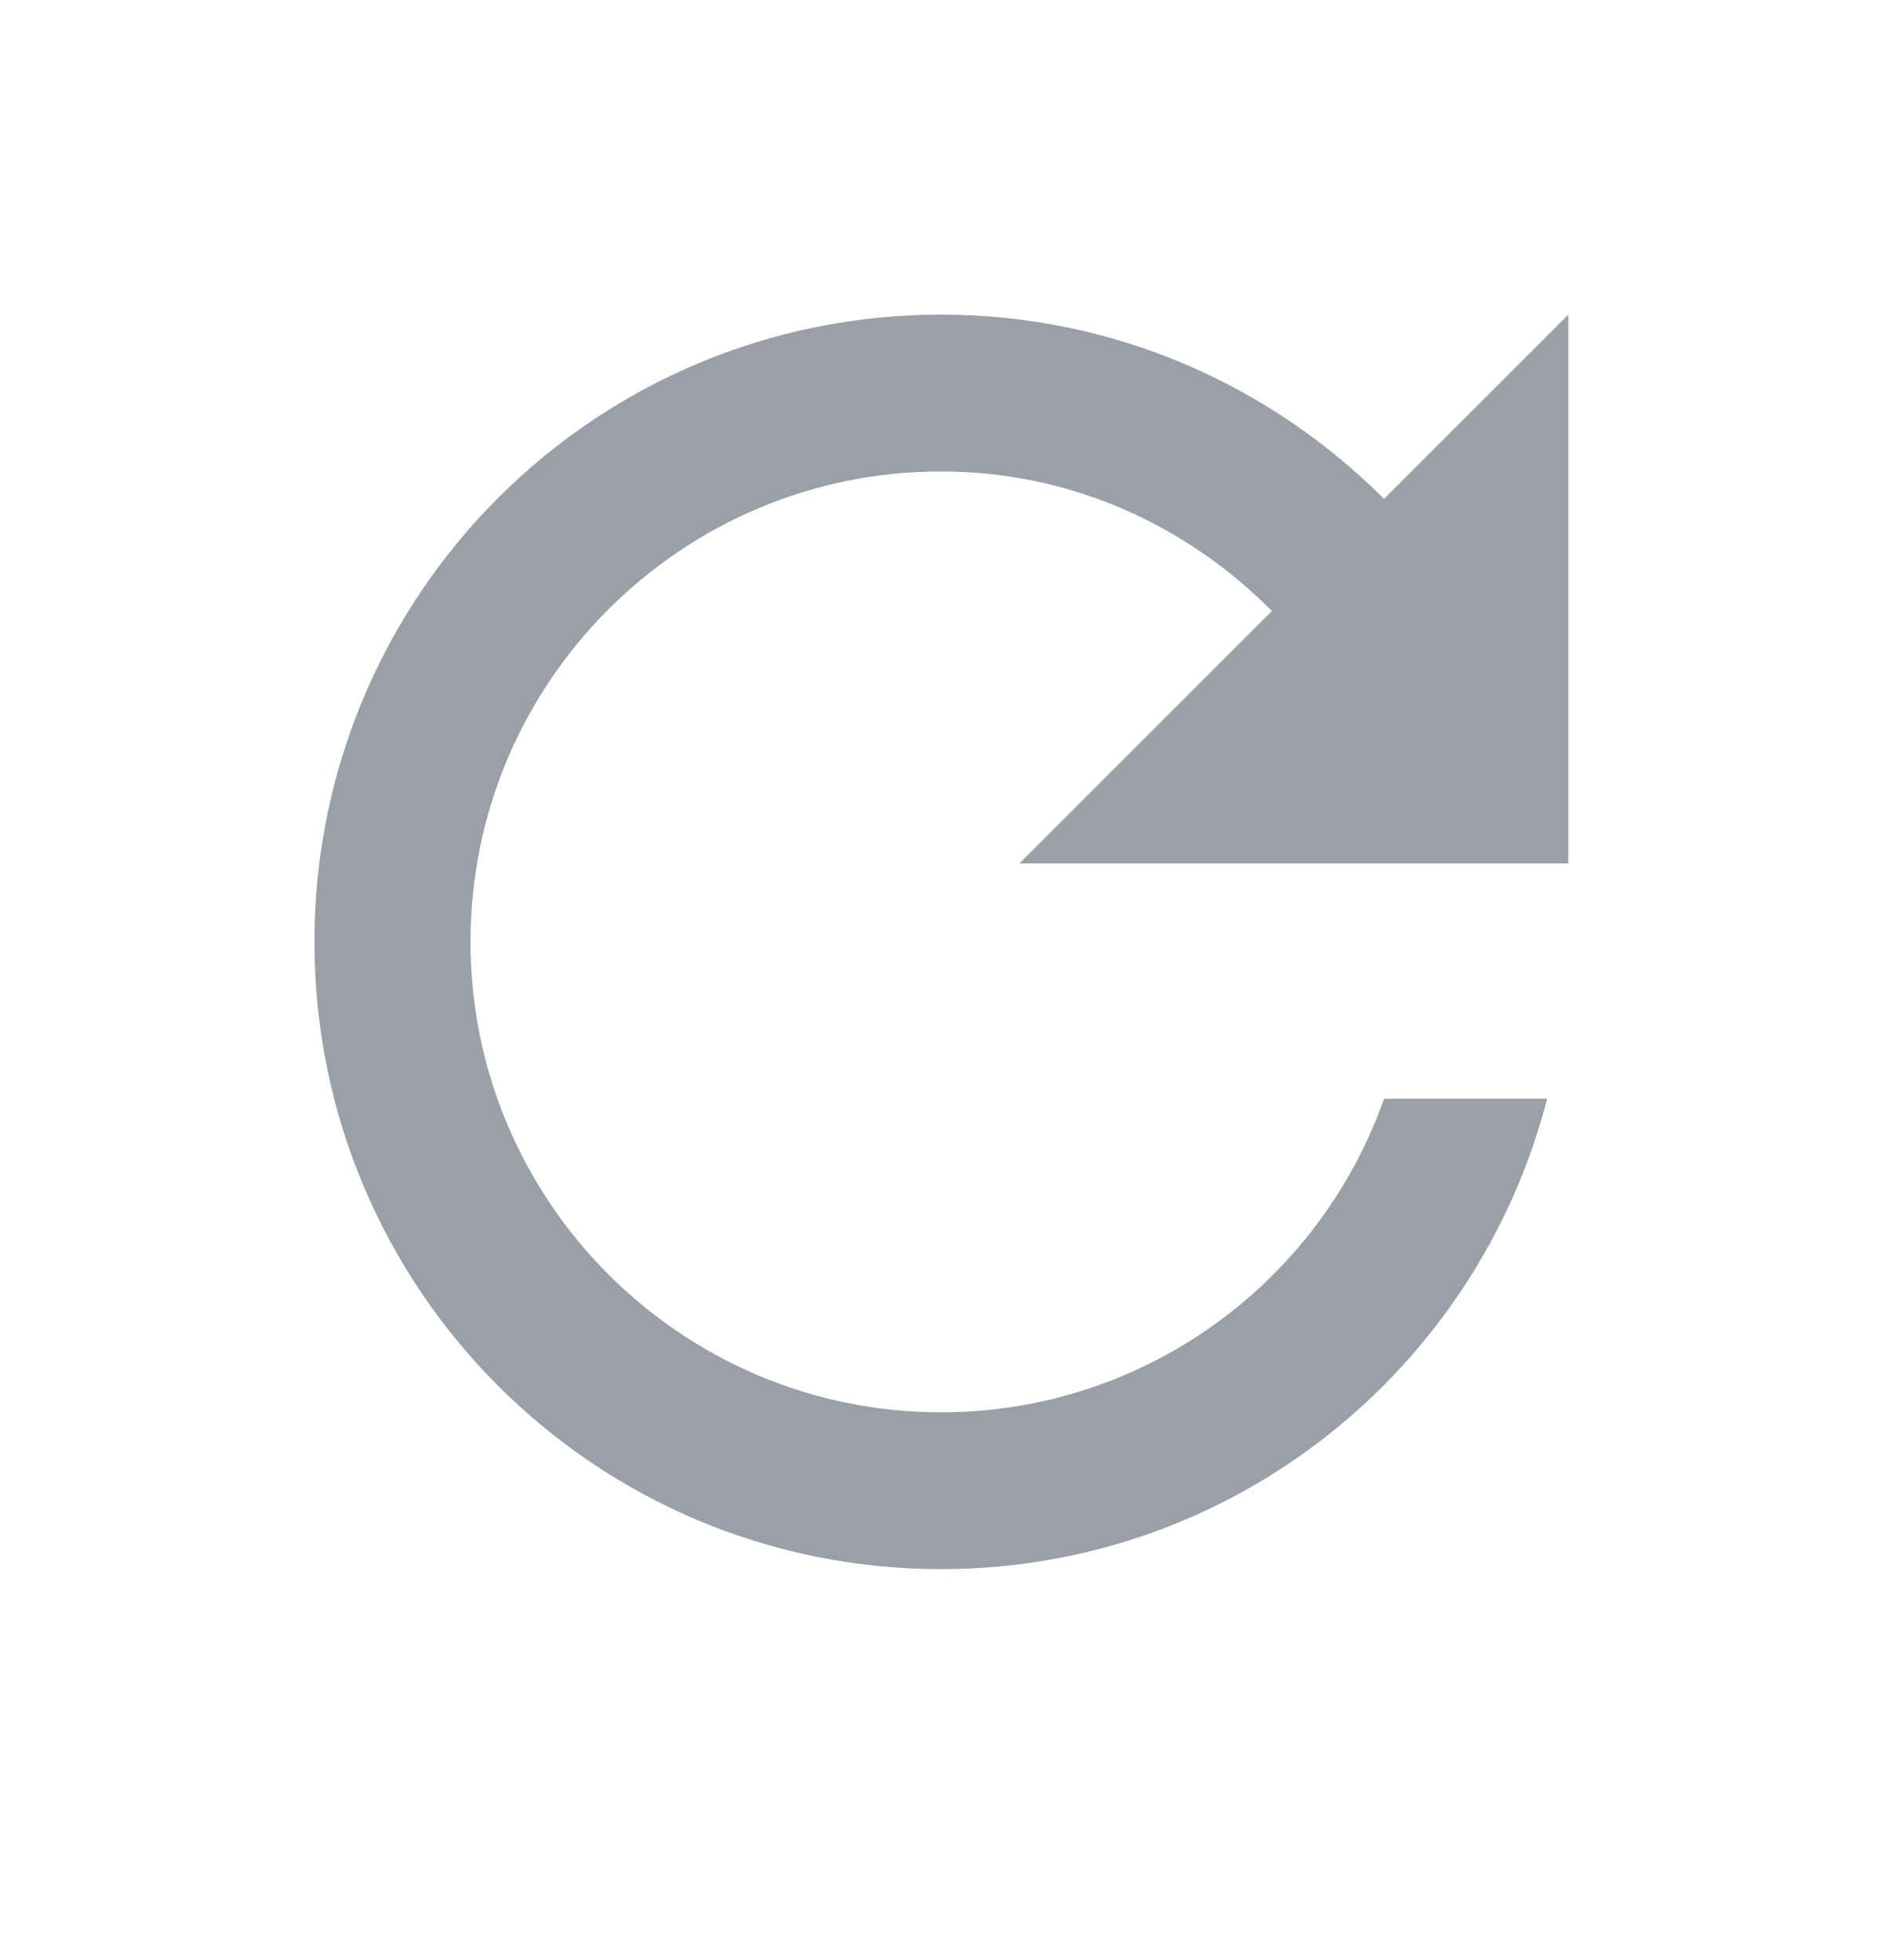 <svg width="24" height="25" viewBox="0 0 24 25" fill="none" xmlns="http://www.w3.org/2000/svg">
<g clip-path="url(#clip0_1317_9621)">
<path d="M17.65 6.363C16.2 4.913 14.21 4.013 12 4.013C7.58 4.013 4.01 7.593 4.01 12.013C4.01 16.433 7.58 20.013 12 20.013C15.73 20.013 18.84 17.463 19.73 14.013H17.65C16.83 16.343 14.61 18.013 12 18.013C8.69 18.013 6 15.323 6 12.013C6 8.703 8.69 6.013 12 6.013C13.66 6.013 15.14 6.703 16.22 7.793L13 11.013H20V4.013L17.65 6.363Z" fill="#99A0A8"/>
</g>
<defs>
<clipPath id="clip0_1317_9621">
<rect width="24" height="24" fill="white" transform="translate(0 0.013)"/>
</clipPath>
</defs>
</svg>
